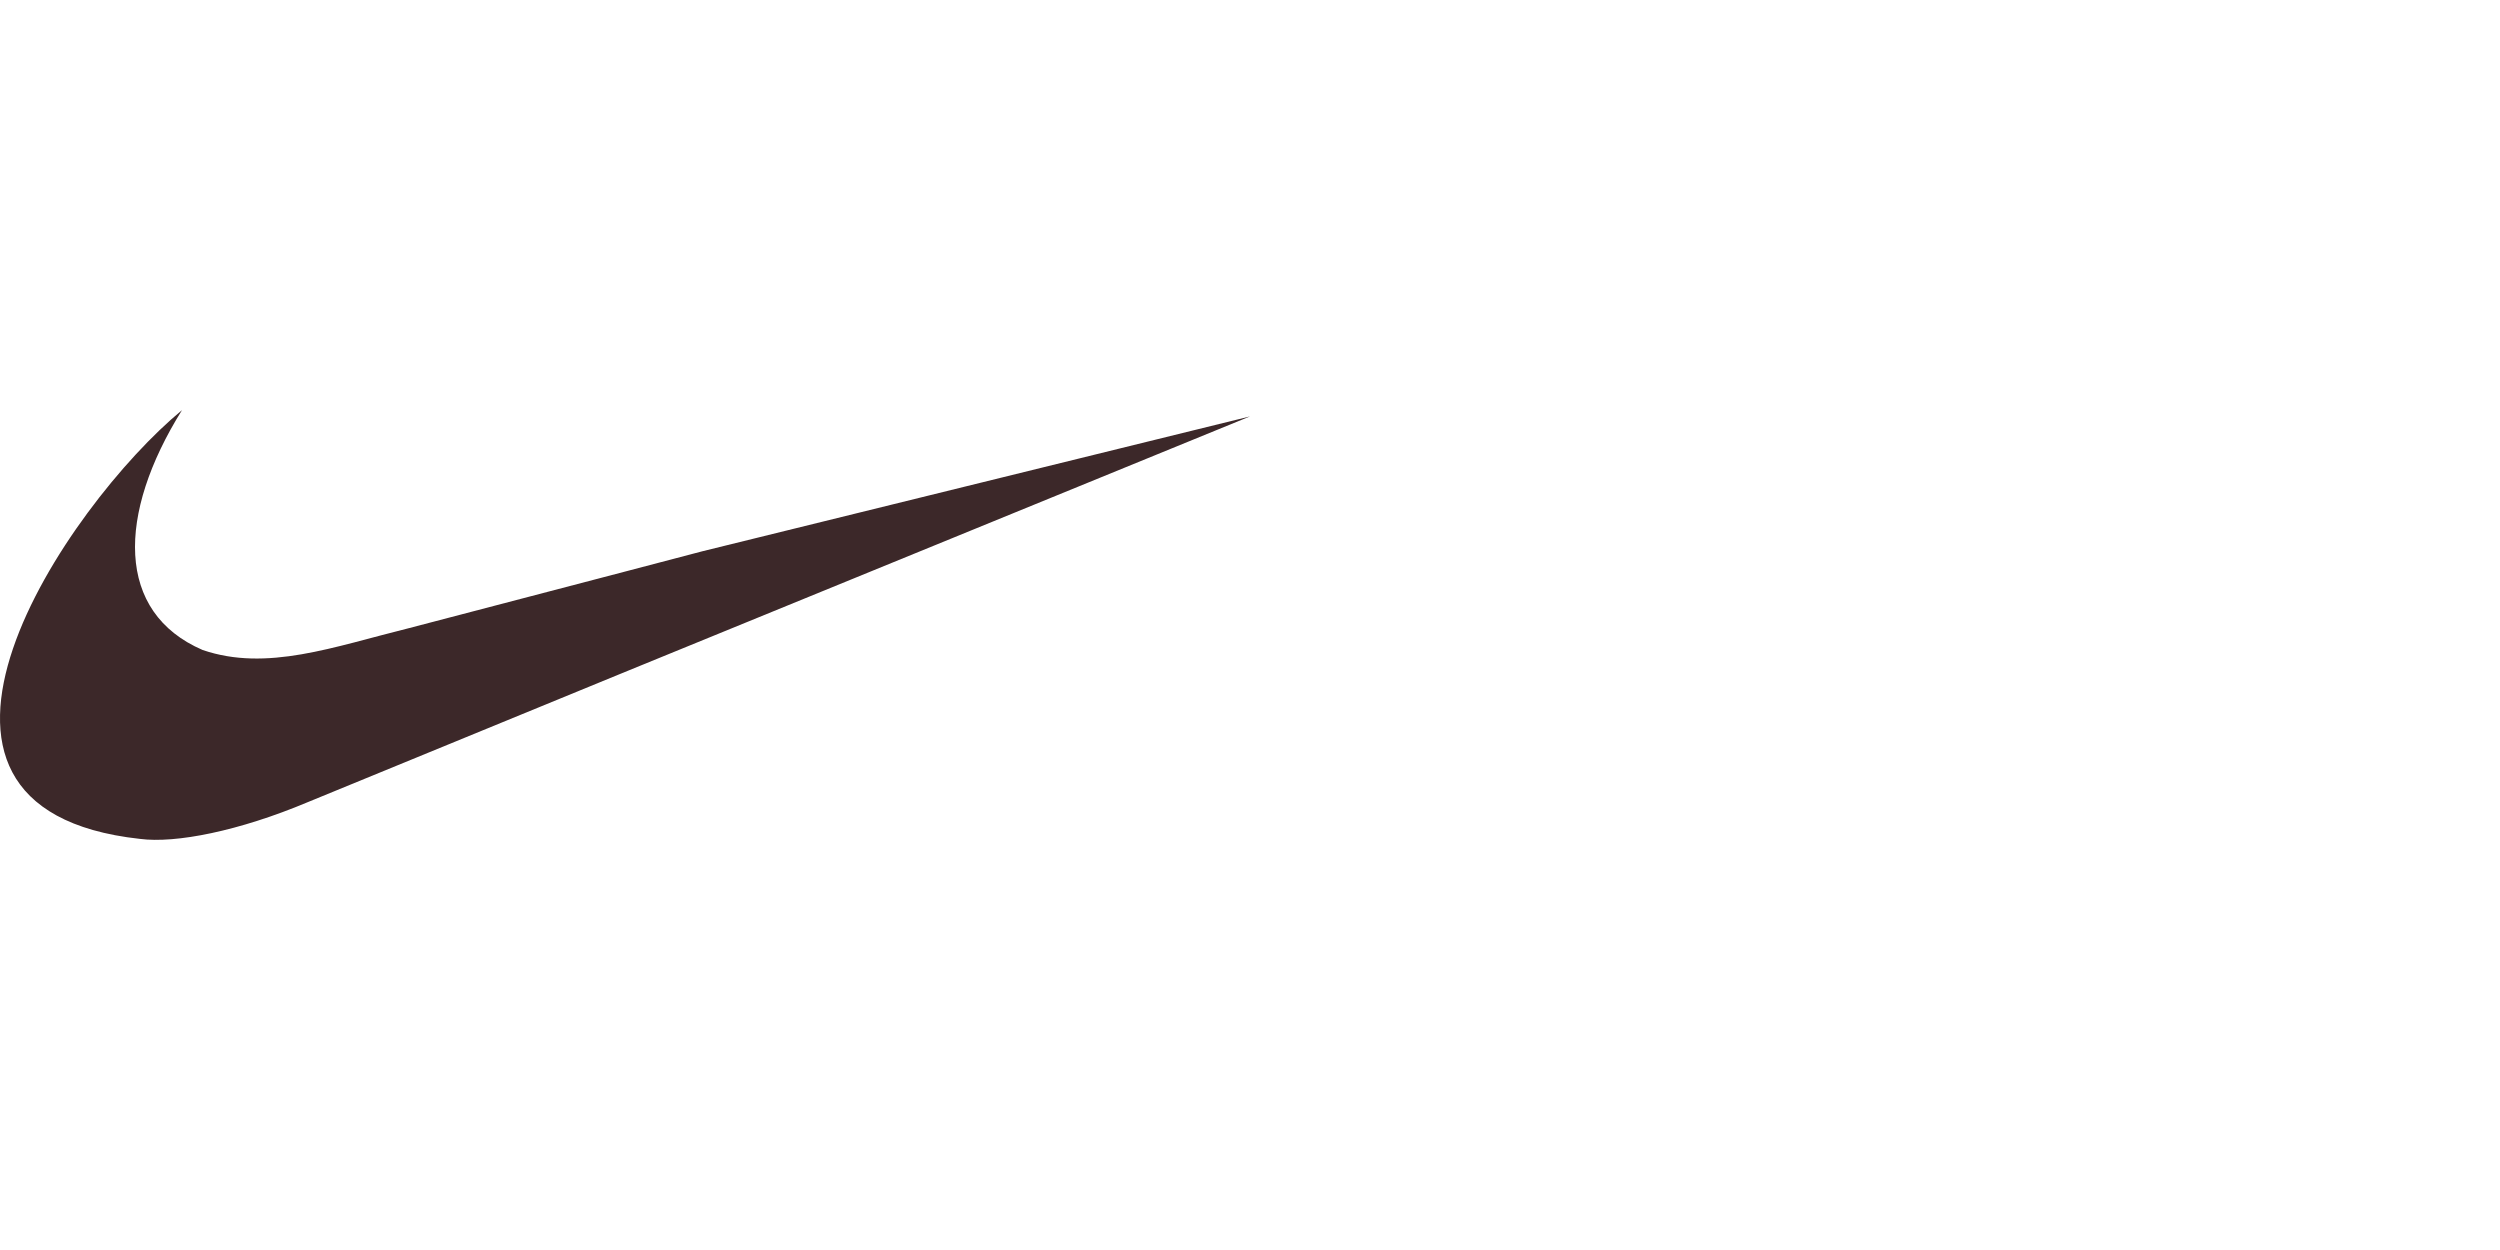 <svg width="160" height="80" viewBox="0 0 160 80" fill="none" xmlns="http://www.w3.org/2000/svg">
<path d="M39.991 36.584L26.201 40.194C21.331 41.399 17.072 43.004 12.967 41.599C7.387 39.189 7.487 32.919 11.647 26.25C4.292 32.319 -8.943 51.729 8.957 53.689C11.237 53.989 15.297 53.189 19.706 51.334L39.991 43.009L80 26.65L44.961 35.279L39.991 36.584Z" fill="#3C2829"/>
</svg>
